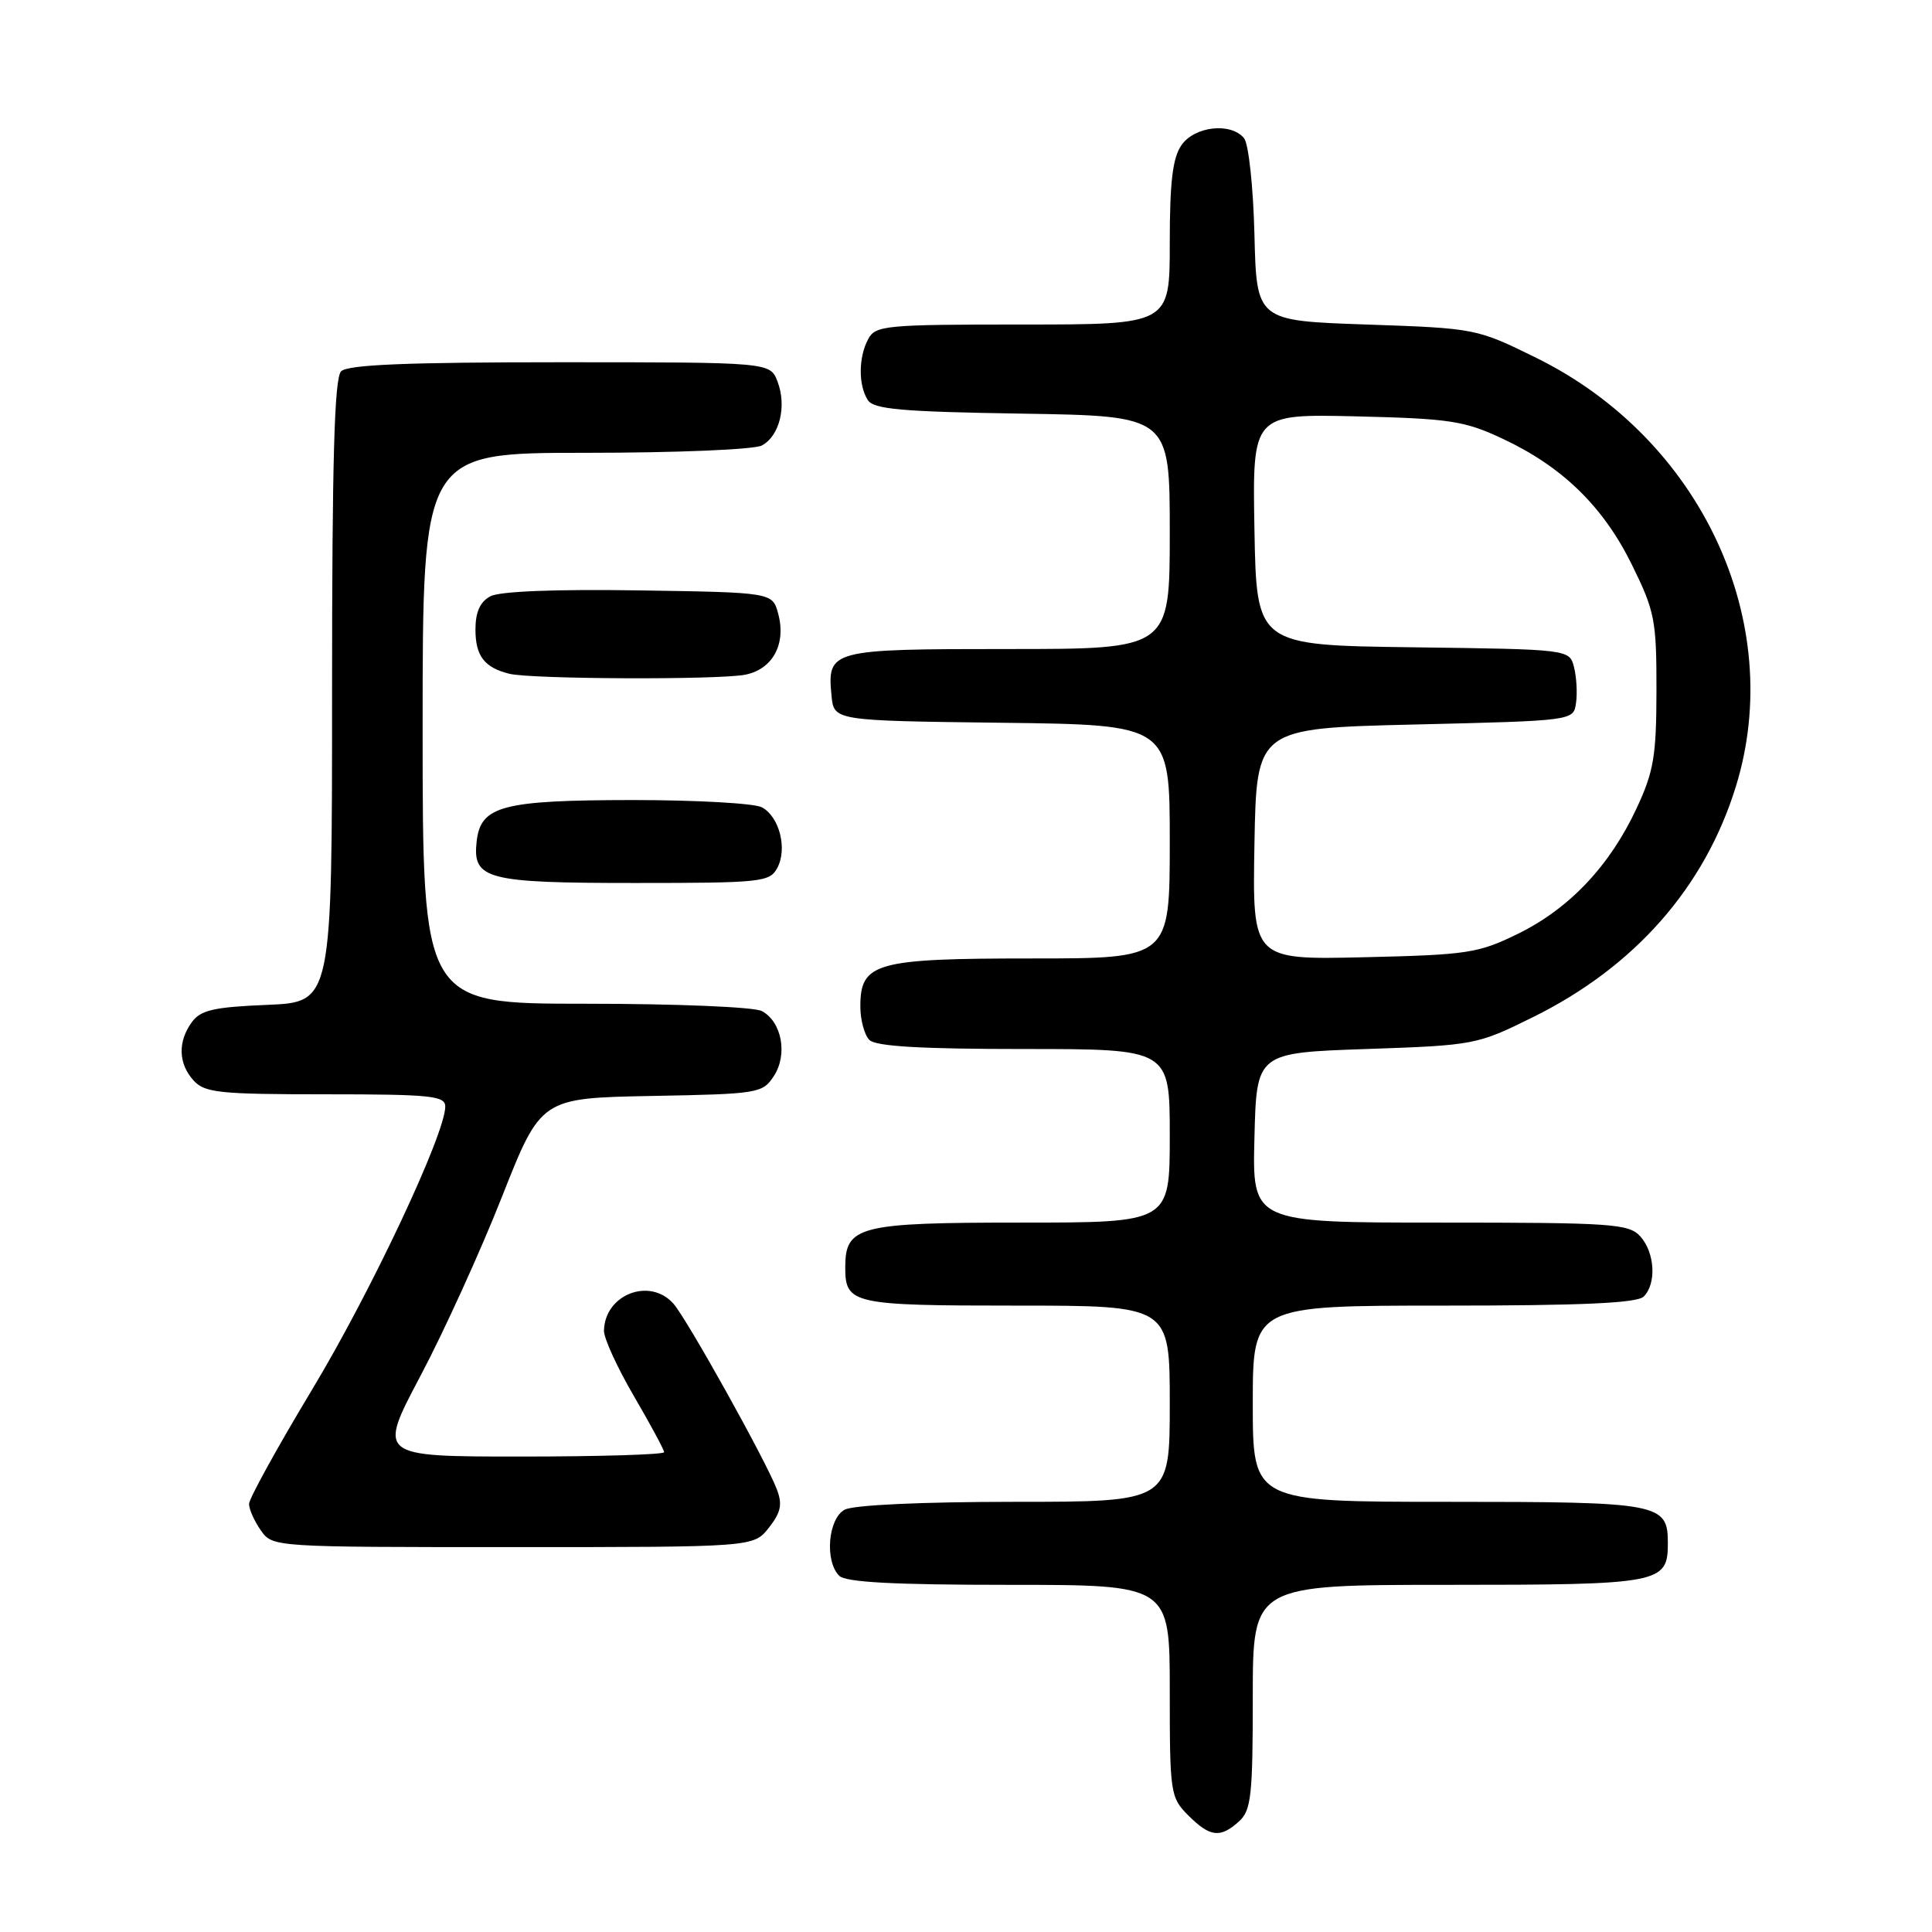 <?xml version="1.0" encoding="UTF-8" standalone="no"?>
<!DOCTYPE svg PUBLIC "-//W3C//DTD SVG 1.1//EN" "http://www.w3.org/Graphics/SVG/1.1/DTD/svg11.dtd" >
<svg xmlns="http://www.w3.org/2000/svg" xmlns:xlink="http://www.w3.org/1999/xlink" version="1.1" viewBox="0 0 256 256">
 <g >
 <path fill="currentColor"
d=" M 164.17 241.35 C 165.79 239.88 166.00 237.96 166.00 224.85 C 166.00 210.00 166.00 210.00 191.93 210.00 C 220.02 210.00 221.00 209.81 221.00 204.50 C 221.00 199.19 220.02 199.00 191.93 199.00 C 166.00 199.00 166.00 199.00 166.00 186.00 C 166.00 173.00 166.00 173.00 191.30 173.00 C 209.64 173.00 216.93 172.67 217.80 171.80 C 219.52 170.08 219.28 165.97 217.35 163.83 C 215.83 162.15 213.64 162.00 190.81 162.00 C 165.93 162.00 165.93 162.00 166.22 150.75 C 166.50 139.50 166.50 139.50 181.05 139.00 C 195.39 138.51 195.72 138.44 203.12 134.78 C 216.61 128.12 225.89 117.57 230.01 104.22 C 236.73 82.48 225.41 58.17 203.55 47.41 C 195.65 43.52 195.53 43.50 181.05 43.00 C 166.50 42.50 166.50 42.50 166.22 31.06 C 166.06 24.73 165.45 19.04 164.84 18.31 C 163.09 16.19 158.31 16.72 156.56 19.22 C 155.38 20.90 155.00 24.09 155.00 32.22 C 155.00 43.00 155.00 43.00 135.54 43.00 C 117.31 43.00 116.00 43.12 115.04 44.93 C 113.75 47.33 113.72 51.02 114.98 53.00 C 115.75 54.23 119.42 54.56 135.46 54.81 C 155.00 55.12 155.00 55.12 155.00 70.56 C 155.00 86.00 155.00 86.00 133.62 86.00 C 109.99 86.00 109.60 86.10 110.18 92.18 C 110.50 95.50 110.50 95.50 132.75 95.77 C 155.00 96.04 155.00 96.04 155.00 111.52 C 155.00 127.00 155.00 127.00 136.72 127.00 C 116.00 127.00 114.00 127.56 114.00 133.36 C 114.00 135.14 114.54 137.14 115.20 137.80 C 116.05 138.65 122.02 139.00 135.70 139.00 C 155.00 139.00 155.00 139.00 155.00 150.50 C 155.00 162.00 155.00 162.00 135.33 162.00 C 113.75 162.00 112.00 162.45 112.00 167.95 C 112.00 172.79 112.95 173.00 134.70 173.00 C 155.00 173.00 155.00 173.00 155.00 186.00 C 155.00 199.00 155.00 199.00 134.43 199.00 C 122.17 199.00 113.09 199.42 111.93 200.04 C 109.72 201.22 109.25 206.85 111.20 208.80 C 112.06 209.66 118.47 210.00 133.70 210.00 C 155.00 210.00 155.00 210.00 155.00 224.05 C 155.00 237.62 155.08 238.17 157.45 240.55 C 160.34 243.43 161.69 243.59 164.17 241.35 Z  M 101.88 202.43 C 103.48 200.39 103.70 199.34 102.93 197.33 C 101.51 193.58 91.03 174.78 89.24 172.75 C 86.10 169.20 80.12 171.52 80.03 176.33 C 80.01 177.33 81.80 181.23 84.00 185.00 C 86.20 188.77 88.00 192.11 88.00 192.42 C 88.00 192.74 79.46 193.00 69.03 193.00 C 50.06 193.00 50.06 193.00 55.70 182.34 C 58.81 176.47 63.67 165.79 66.51 158.59 C 71.68 145.50 71.68 145.50 86.34 145.22 C 100.50 144.96 101.04 144.87 102.54 142.58 C 104.40 139.74 103.60 135.39 100.95 133.97 C 99.93 133.43 89.64 133.00 77.57 133.00 C 56.00 133.00 56.00 133.00 56.00 96.50 C 56.00 60.00 56.00 60.00 77.57 60.00 C 89.64 60.00 99.93 59.57 100.95 59.03 C 103.30 57.77 104.27 53.83 103.03 50.57 C 102.05 48.00 102.05 48.00 74.22 48.00 C 53.92 48.00 46.08 48.32 45.20 49.20 C 44.31 50.09 44.00 60.89 44.00 91.60 C 44.00 132.79 44.00 132.79 35.42 133.15 C 28.33 133.44 26.59 133.84 25.42 135.44 C 23.54 138.02 23.62 140.93 25.65 143.17 C 27.13 144.80 29.07 145.00 43.15 145.00 C 57.08 145.00 59.00 145.20 59.00 146.62 C 59.00 150.25 49.19 171.11 41.36 184.12 C 36.76 191.76 33.00 198.58 33.00 199.28 C 33.00 199.98 33.70 201.56 34.56 202.78 C 36.11 205.00 36.18 205.00 67.98 205.00 C 99.85 205.00 99.85 205.00 101.88 202.43 Z  M 102.99 115.02 C 104.36 112.47 103.28 108.22 100.95 106.97 C 99.95 106.44 92.24 106.01 83.82 106.01 C 66.55 106.03 63.70 106.78 63.16 111.47 C 62.59 116.52 64.40 117.00 84.16 117.00 C 100.84 117.00 101.99 116.88 102.99 115.02 Z  M 98.76 89.40 C 102.39 88.67 104.19 85.34 103.12 81.34 C 102.36 78.50 102.36 78.50 84.66 78.23 C 73.58 78.06 66.21 78.35 64.98 79.01 C 63.61 79.74 63.00 81.11 63.00 83.41 C 63.00 86.92 64.18 88.46 67.50 89.28 C 70.45 90.00 95.26 90.10 98.76 89.40 Z  M 166.22 111.84 C 166.50 96.50 166.50 96.50 187.50 96.00 C 208.50 95.50 208.50 95.50 208.83 93.15 C 209.02 91.85 208.90 89.73 208.57 88.42 C 207.97 86.04 207.97 86.04 187.24 85.77 C 166.50 85.50 166.50 85.50 166.22 70.17 C 165.95 54.85 165.95 54.85 179.72 55.17 C 192.14 55.47 194.06 55.76 199.12 58.14 C 207.03 61.84 212.45 67.13 216.24 74.84 C 219.27 80.99 219.50 82.18 219.49 91.48 C 219.48 100.18 219.13 102.24 216.85 107.12 C 213.30 114.73 207.96 120.38 201.16 123.72 C 195.88 126.31 194.50 126.52 180.72 126.84 C 165.95 127.18 165.95 127.18 166.22 111.84 Z "/>
</g>
</svg>